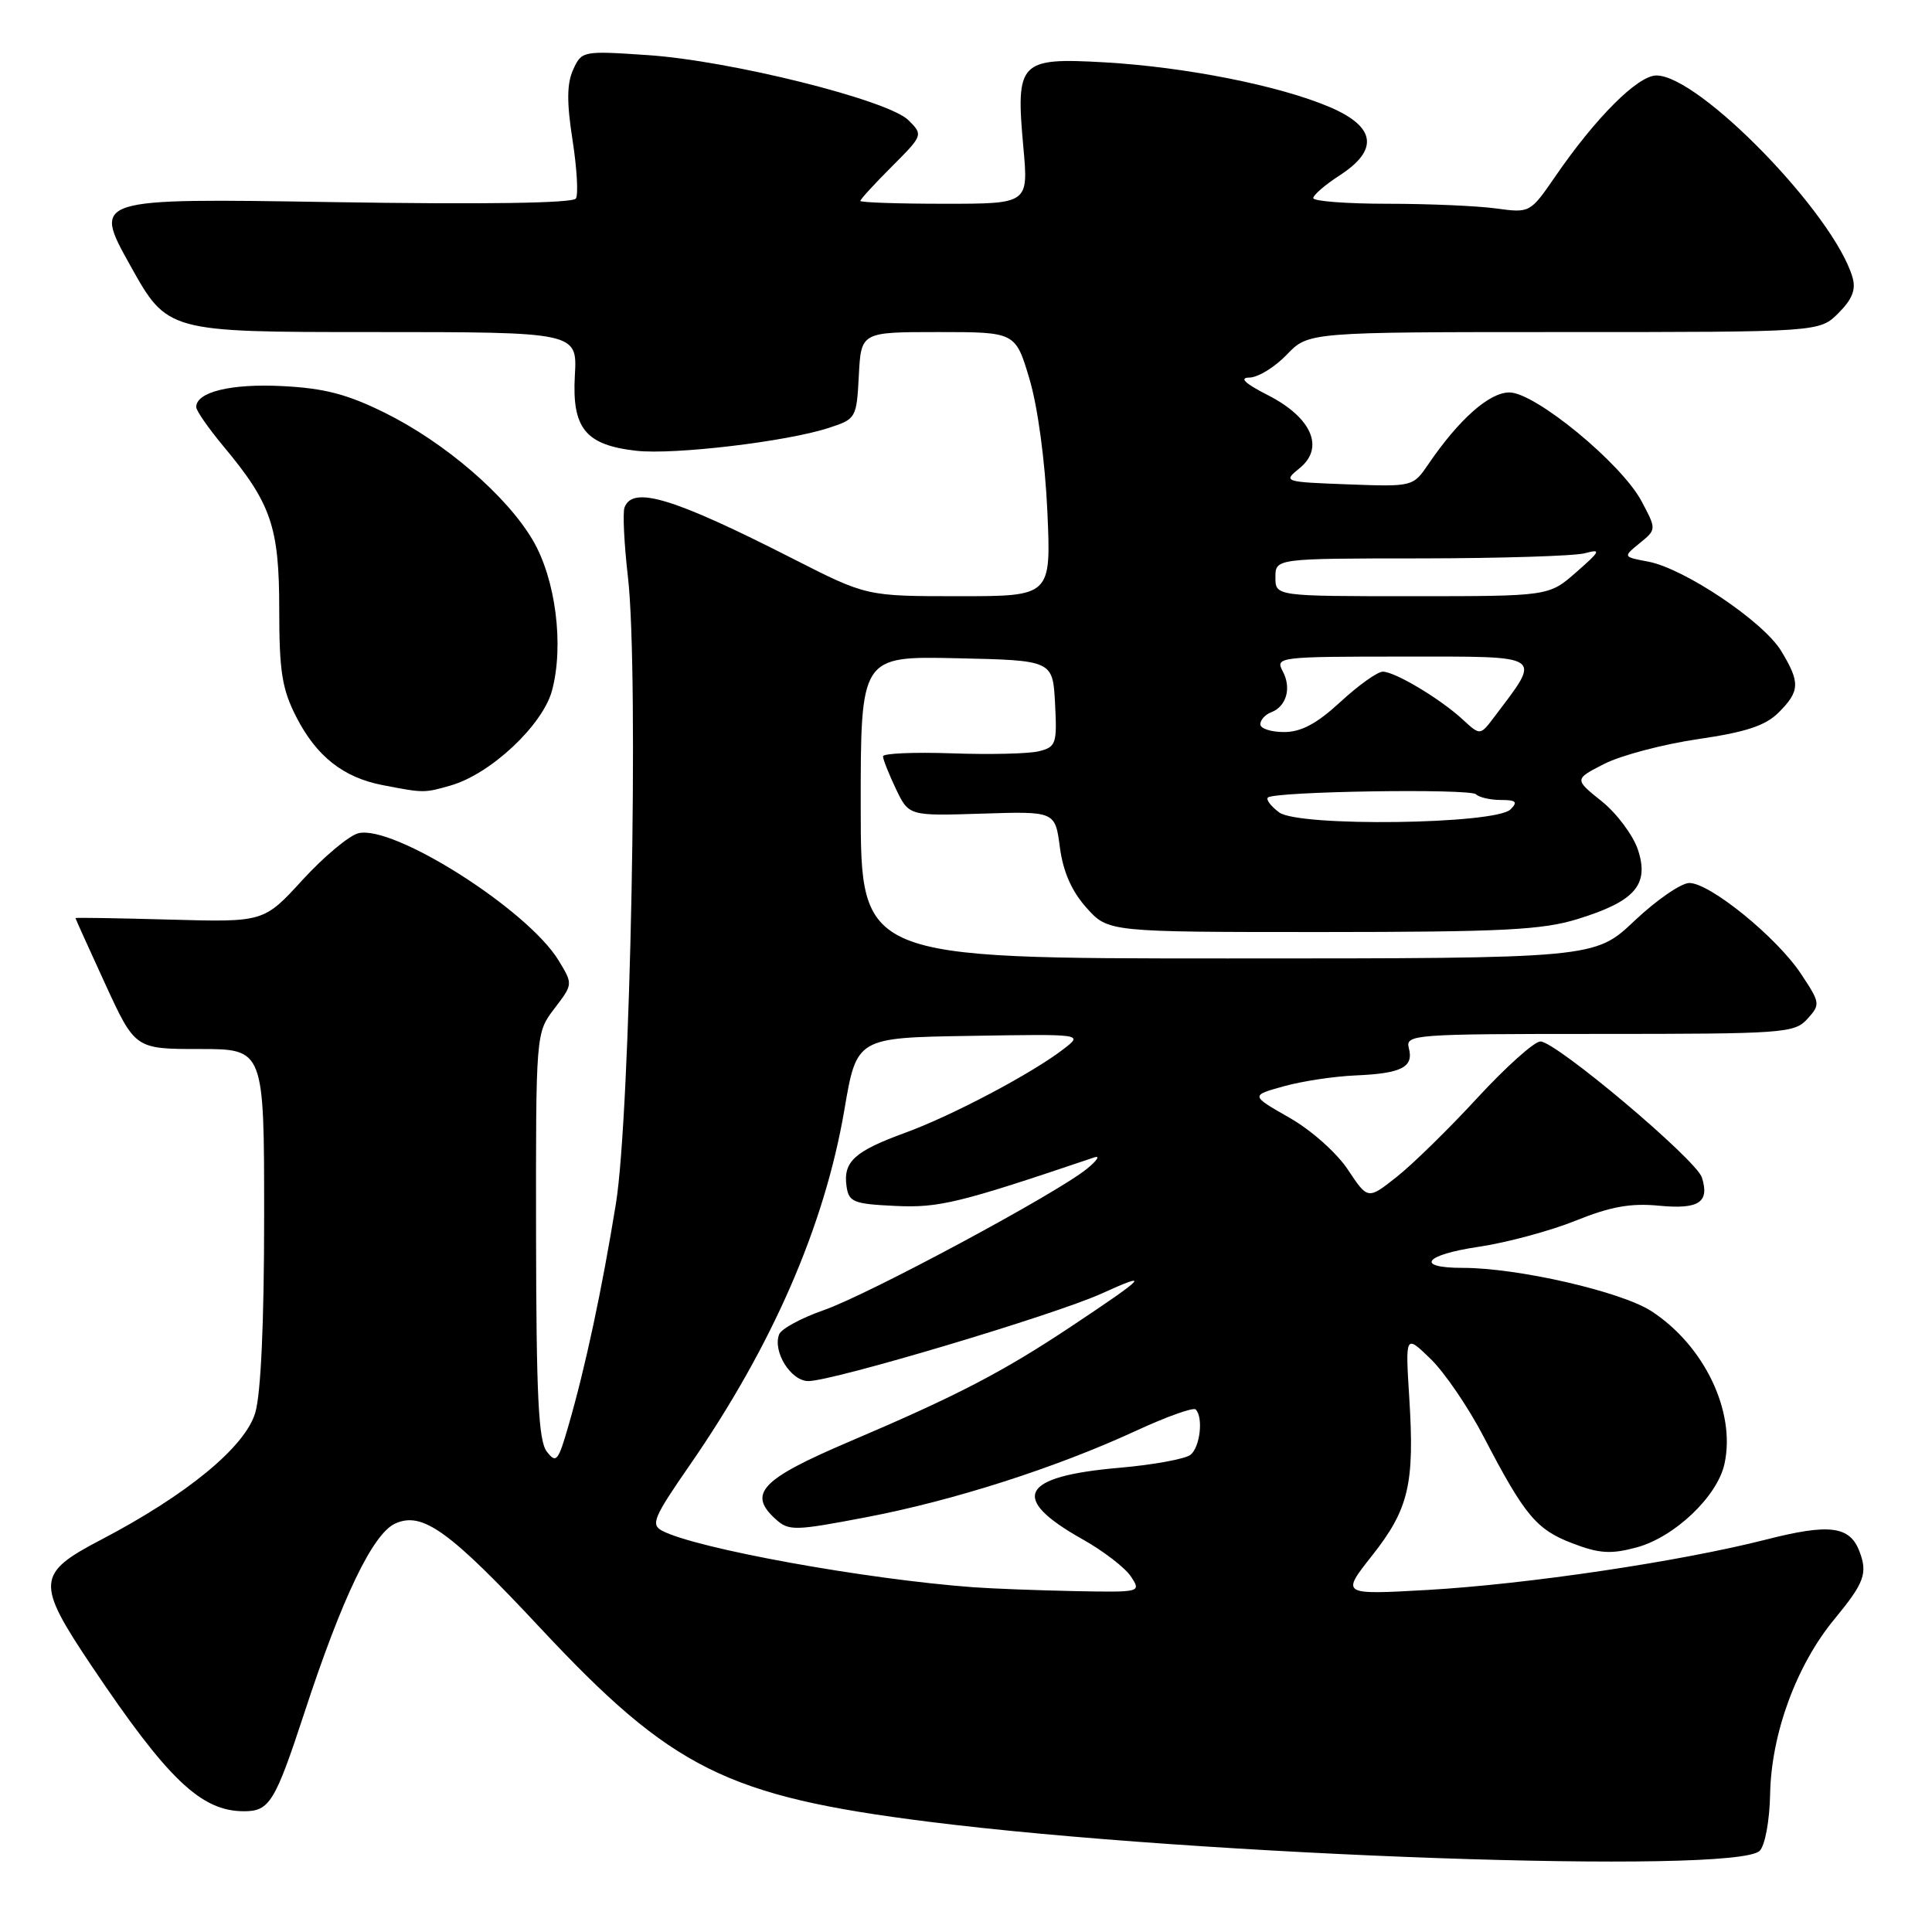 <?xml version="1.0" encoding="UTF-8" standalone="no"?>
<!DOCTYPE svg PUBLIC "-//W3C//DTD SVG 1.1//EN" "http://www.w3.org/Graphics/SVG/1.1/DTD/svg11.dtd" >
<svg xmlns="http://www.w3.org/2000/svg" xmlns:xlink="http://www.w3.org/1999/xlink" version="1.1" viewBox="0 0 256 256">
 <g >
 <path fill="currentColor"
d=" M 233.17 245.24 C 233.88 244.52 234.48 241.26 234.55 237.74 C 234.70 229.71 238.04 220.62 243.09 214.52 C 247.04 209.73 247.50 208.47 246.38 205.55 C 245.10 202.20 242.38 201.86 234.02 204.00 C 222.56 206.92 202.37 209.92 189.10 210.68 C 177.70 211.32 177.70 211.32 181.81 206.12 C 186.66 199.98 187.45 196.66 186.74 185.29 C 186.21 176.81 186.21 176.81 189.56 180.06 C 191.41 181.85 194.58 186.50 196.61 190.41 C 202.04 200.83 203.57 202.67 208.36 204.50 C 211.92 205.86 213.45 205.96 216.86 205.04 C 221.87 203.69 227.56 198.29 228.50 193.98 C 230.03 187.06 225.82 178.28 218.81 173.73 C 214.81 171.14 201.10 167.99 193.81 168.00 C 187.45 168.00 188.72 166.28 195.85 165.22 C 199.60 164.67 205.42 163.10 208.77 161.75 C 213.39 159.88 216.08 159.40 219.81 159.76 C 225.12 160.27 226.55 159.32 225.51 156.02 C 224.75 153.65 206.18 138.00 204.11 138.00 C 203.31 138.00 199.57 141.35 195.80 145.43 C 192.04 149.52 187.22 154.24 185.10 155.92 C 181.25 158.97 181.25 158.97 178.62 155.01 C 177.14 152.77 173.75 149.75 170.85 148.10 C 165.70 145.16 165.70 145.16 170.10 143.94 C 172.52 143.26 176.80 142.62 179.61 142.50 C 185.72 142.24 187.34 141.41 186.68 138.89 C 186.21 137.07 187.19 137.00 211.94 137.00 C 236.36 137.00 237.78 136.90 239.49 135.01 C 241.23 133.09 241.20 132.90 238.64 129.04 C 235.46 124.22 226.58 117.00 223.85 117.00 C 222.77 117.00 219.50 119.25 216.59 122.00 C 211.31 127.00 211.31 127.00 162.68 127.00 C 114.06 127.00 114.06 127.00 114.05 106.97 C 114.04 86.94 114.04 86.94 126.77 87.22 C 139.50 87.50 139.50 87.50 139.80 93.22 C 140.08 98.54 139.93 98.98 137.68 99.54 C 136.36 99.88 131.16 100.00 126.13 99.82 C 121.11 99.65 117.00 99.82 117.00 100.22 C 117.00 100.61 117.77 102.55 118.71 104.53 C 120.43 108.12 120.43 108.12 130.12 107.81 C 139.81 107.50 139.81 107.50 140.44 112.28 C 140.87 115.52 142.00 118.09 143.96 120.28 C 146.84 123.50 146.84 123.50 175.17 123.50 C 199.14 123.49 204.36 123.23 209.07 121.77 C 216.65 119.43 218.56 117.23 217.04 112.61 C 216.40 110.68 214.24 107.78 212.23 106.17 C 208.59 103.25 208.59 103.25 212.59 101.21 C 214.79 100.09 220.37 98.62 224.98 97.94 C 231.36 97.01 233.93 96.16 235.69 94.40 C 238.51 91.58 238.55 90.42 236.00 86.23 C 233.63 82.34 223.15 75.31 218.40 74.42 C 215.04 73.79 215.04 73.79 217.27 71.97 C 219.50 70.15 219.50 70.15 217.50 66.39 C 214.83 61.39 203.42 52.00 200.00 52.00 C 197.34 52.00 193.33 55.55 189.27 61.50 C 187.23 64.49 187.21 64.50 178.59 64.18 C 170.07 63.86 169.99 63.83 172.21 62.03 C 175.55 59.33 173.81 55.32 168.00 52.36 C 164.93 50.79 164.16 50.05 165.56 50.03 C 166.70 50.01 168.92 48.65 170.50 47.00 C 173.37 44.00 173.37 44.00 207.23 44.00 C 241.09 44.00 241.09 44.00 243.61 41.48 C 245.44 39.65 245.95 38.36 245.46 36.73 C 242.99 28.34 225.16 10.00 219.48 10.00 C 217.02 10.00 211.45 15.57 206.09 23.37 C 202.75 28.22 202.73 28.23 198.23 27.62 C 195.75 27.28 189.28 27.00 183.86 27.00 C 178.44 27.00 174.01 26.66 174.01 26.25 C 174.02 25.84 175.59 24.48 177.51 23.24 C 182.73 19.86 182.30 16.81 176.25 14.21 C 169.60 11.36 157.14 8.88 146.36 8.26 C 135.06 7.62 134.57 8.14 135.60 19.51 C 136.28 27.00 136.28 27.00 125.14 27.00 C 119.01 27.00 114.00 26.83 114.00 26.62 C 114.00 26.41 115.88 24.36 118.17 22.07 C 122.31 17.92 122.33 17.88 120.38 15.93 C 117.70 13.26 96.78 8.03 85.79 7.30 C 77.22 6.72 77.07 6.75 75.95 9.22 C 75.11 11.06 75.08 13.55 75.86 18.53 C 76.44 22.27 76.65 25.76 76.31 26.30 C 75.93 26.93 64.20 27.10 44.00 26.78 C 12.30 26.27 12.30 26.27 17.24 35.14 C 22.17 44.00 22.17 44.00 49.33 44.00 C 76.50 44.00 76.50 44.00 76.17 49.77 C 75.78 56.76 77.58 58.97 84.31 59.73 C 89.29 60.29 104.26 58.52 109.81 56.70 C 113.44 55.52 113.50 55.41 113.80 49.75 C 114.10 44.00 114.10 44.00 124.33 44.00 C 134.56 44.00 134.56 44.00 136.42 50.25 C 137.51 53.93 138.48 61.12 138.78 67.75 C 139.28 79.00 139.28 79.00 127.05 79.00 C 114.83 79.00 114.83 79.00 105.16 74.08 C 89.22 65.96 83.83 64.32 82.75 67.25 C 82.50 67.94 82.70 72.10 83.21 76.50 C 84.67 89.28 83.54 147.63 81.61 159.50 C 79.76 170.90 77.58 181.10 75.35 188.82 C 73.96 193.66 73.70 193.97 72.44 192.32 C 71.35 190.88 71.06 184.88 71.03 163.68 C 71.00 136.87 71.00 136.87 73.46 133.64 C 75.93 130.41 75.93 130.41 74.02 127.27 C 69.93 120.54 52.14 109.25 47.48 110.41 C 46.24 110.73 42.91 113.51 40.09 116.59 C 34.96 122.20 34.96 122.20 22.48 121.85 C 15.62 121.66 10.00 121.57 10.00 121.65 C 10.00 121.73 11.78 125.67 13.95 130.40 C 17.91 139.00 17.91 139.00 26.45 139.00 C 35.00 139.00 35.00 139.00 35.00 161.13 C 35.00 175.25 34.57 184.69 33.82 187.21 C 32.46 191.75 24.75 198.09 13.32 204.06 C 4.84 208.49 4.75 209.73 12.10 220.69 C 22.23 235.79 26.64 240.00 32.33 240.00 C 35.71 240.00 36.44 238.81 40.33 226.96 C 45.32 211.71 49.39 203.24 52.36 201.88 C 55.97 200.24 59.54 202.81 71.67 215.80 C 89.07 234.41 96.31 238.02 123.06 241.39 C 159.13 245.93 230.00 248.41 233.17 245.24 Z  M 59.72 104.08 C 65.00 102.57 71.89 96.11 73.14 91.52 C 74.75 85.54 73.64 76.76 70.60 71.58 C 67.15 65.70 58.97 58.65 51.04 54.72 C 46.02 52.23 42.98 51.44 37.42 51.16 C 30.60 50.81 26.00 51.94 26.00 53.94 C 26.00 54.42 27.61 56.73 29.57 59.09 C 35.94 66.71 37.00 69.80 37.00 80.75 C 37.00 88.97 37.37 91.30 39.25 94.98 C 41.92 100.21 45.48 103.02 50.69 104.03 C 56.16 105.09 56.20 105.09 59.72 104.08 Z  M 129.00 210.32 C 114.72 209.27 92.28 205.20 87.75 202.84 C 86.20 202.03 86.59 201.08 91.34 194.22 C 102.33 178.35 109.25 162.46 111.88 147.08 C 113.51 137.50 113.51 137.50 128.51 137.26 C 143.50 137.01 143.50 137.01 141.00 138.95 C 136.85 142.18 126.17 147.83 119.91 150.11 C 113.21 152.56 111.71 153.93 112.17 157.19 C 112.47 159.28 113.09 159.53 118.60 159.79 C 124.42 160.07 127.05 159.43 145.00 153.36 C 145.82 153.08 145.38 153.77 144.00 154.89 C 140.02 158.14 115.03 171.56 109.13 173.61 C 106.17 174.64 103.52 176.08 103.24 176.81 C 102.36 179.10 104.80 183.00 107.11 183.00 C 110.38 183.00 139.75 174.23 146.00 171.39 C 152.58 168.40 151.91 169.13 142.00 175.72 C 132.87 181.80 126.83 184.94 112.50 191.04 C 100.85 196.01 99.04 197.91 102.77 201.29 C 104.52 202.87 105.26 202.86 114.73 201.05 C 126.31 198.85 139.91 194.49 150.52 189.59 C 154.56 187.72 158.12 186.45 158.43 186.76 C 159.47 187.80 159.02 191.74 157.75 192.77 C 157.06 193.32 152.81 194.10 148.31 194.49 C 135.15 195.63 133.69 198.50 143.49 203.99 C 146.21 205.52 149.07 207.72 149.84 208.88 C 151.24 210.99 151.20 211.00 142.37 210.83 C 137.49 210.73 131.47 210.50 129.00 210.32 Z  M 169.50 107.65 C 168.40 106.83 167.73 105.95 168.00 105.68 C 168.85 104.86 194.79 104.46 195.58 105.25 C 196.00 105.66 197.47 106.00 198.87 106.00 C 200.89 106.00 201.15 106.25 200.15 107.25 C 198.16 109.24 172.09 109.58 169.50 107.65 Z  M 167.00 95.97 C 167.00 95.40 167.64 94.69 168.42 94.39 C 170.47 93.61 171.16 91.16 169.96 88.93 C 168.96 87.06 169.45 87.00 186.02 87.00 C 204.89 87.00 204.32 86.62 197.96 95.05 C 196.13 97.47 196.13 97.47 193.82 95.34 C 190.81 92.57 184.85 89.01 183.23 89.00 C 182.53 89.00 180.00 90.80 177.62 93.00 C 174.48 95.90 172.41 97.00 170.14 97.00 C 168.41 97.00 167.00 96.54 167.00 95.97 Z  M 169.00 76.50 C 169.00 74.00 169.00 74.00 188.25 73.99 C 198.84 73.98 208.62 73.67 209.99 73.31 C 212.21 72.71 212.09 72.99 208.86 75.82 C 205.24 79.00 205.24 79.00 187.12 79.00 C 169.00 79.00 169.00 79.00 169.00 76.50 Z "/>
</g>
</svg>
